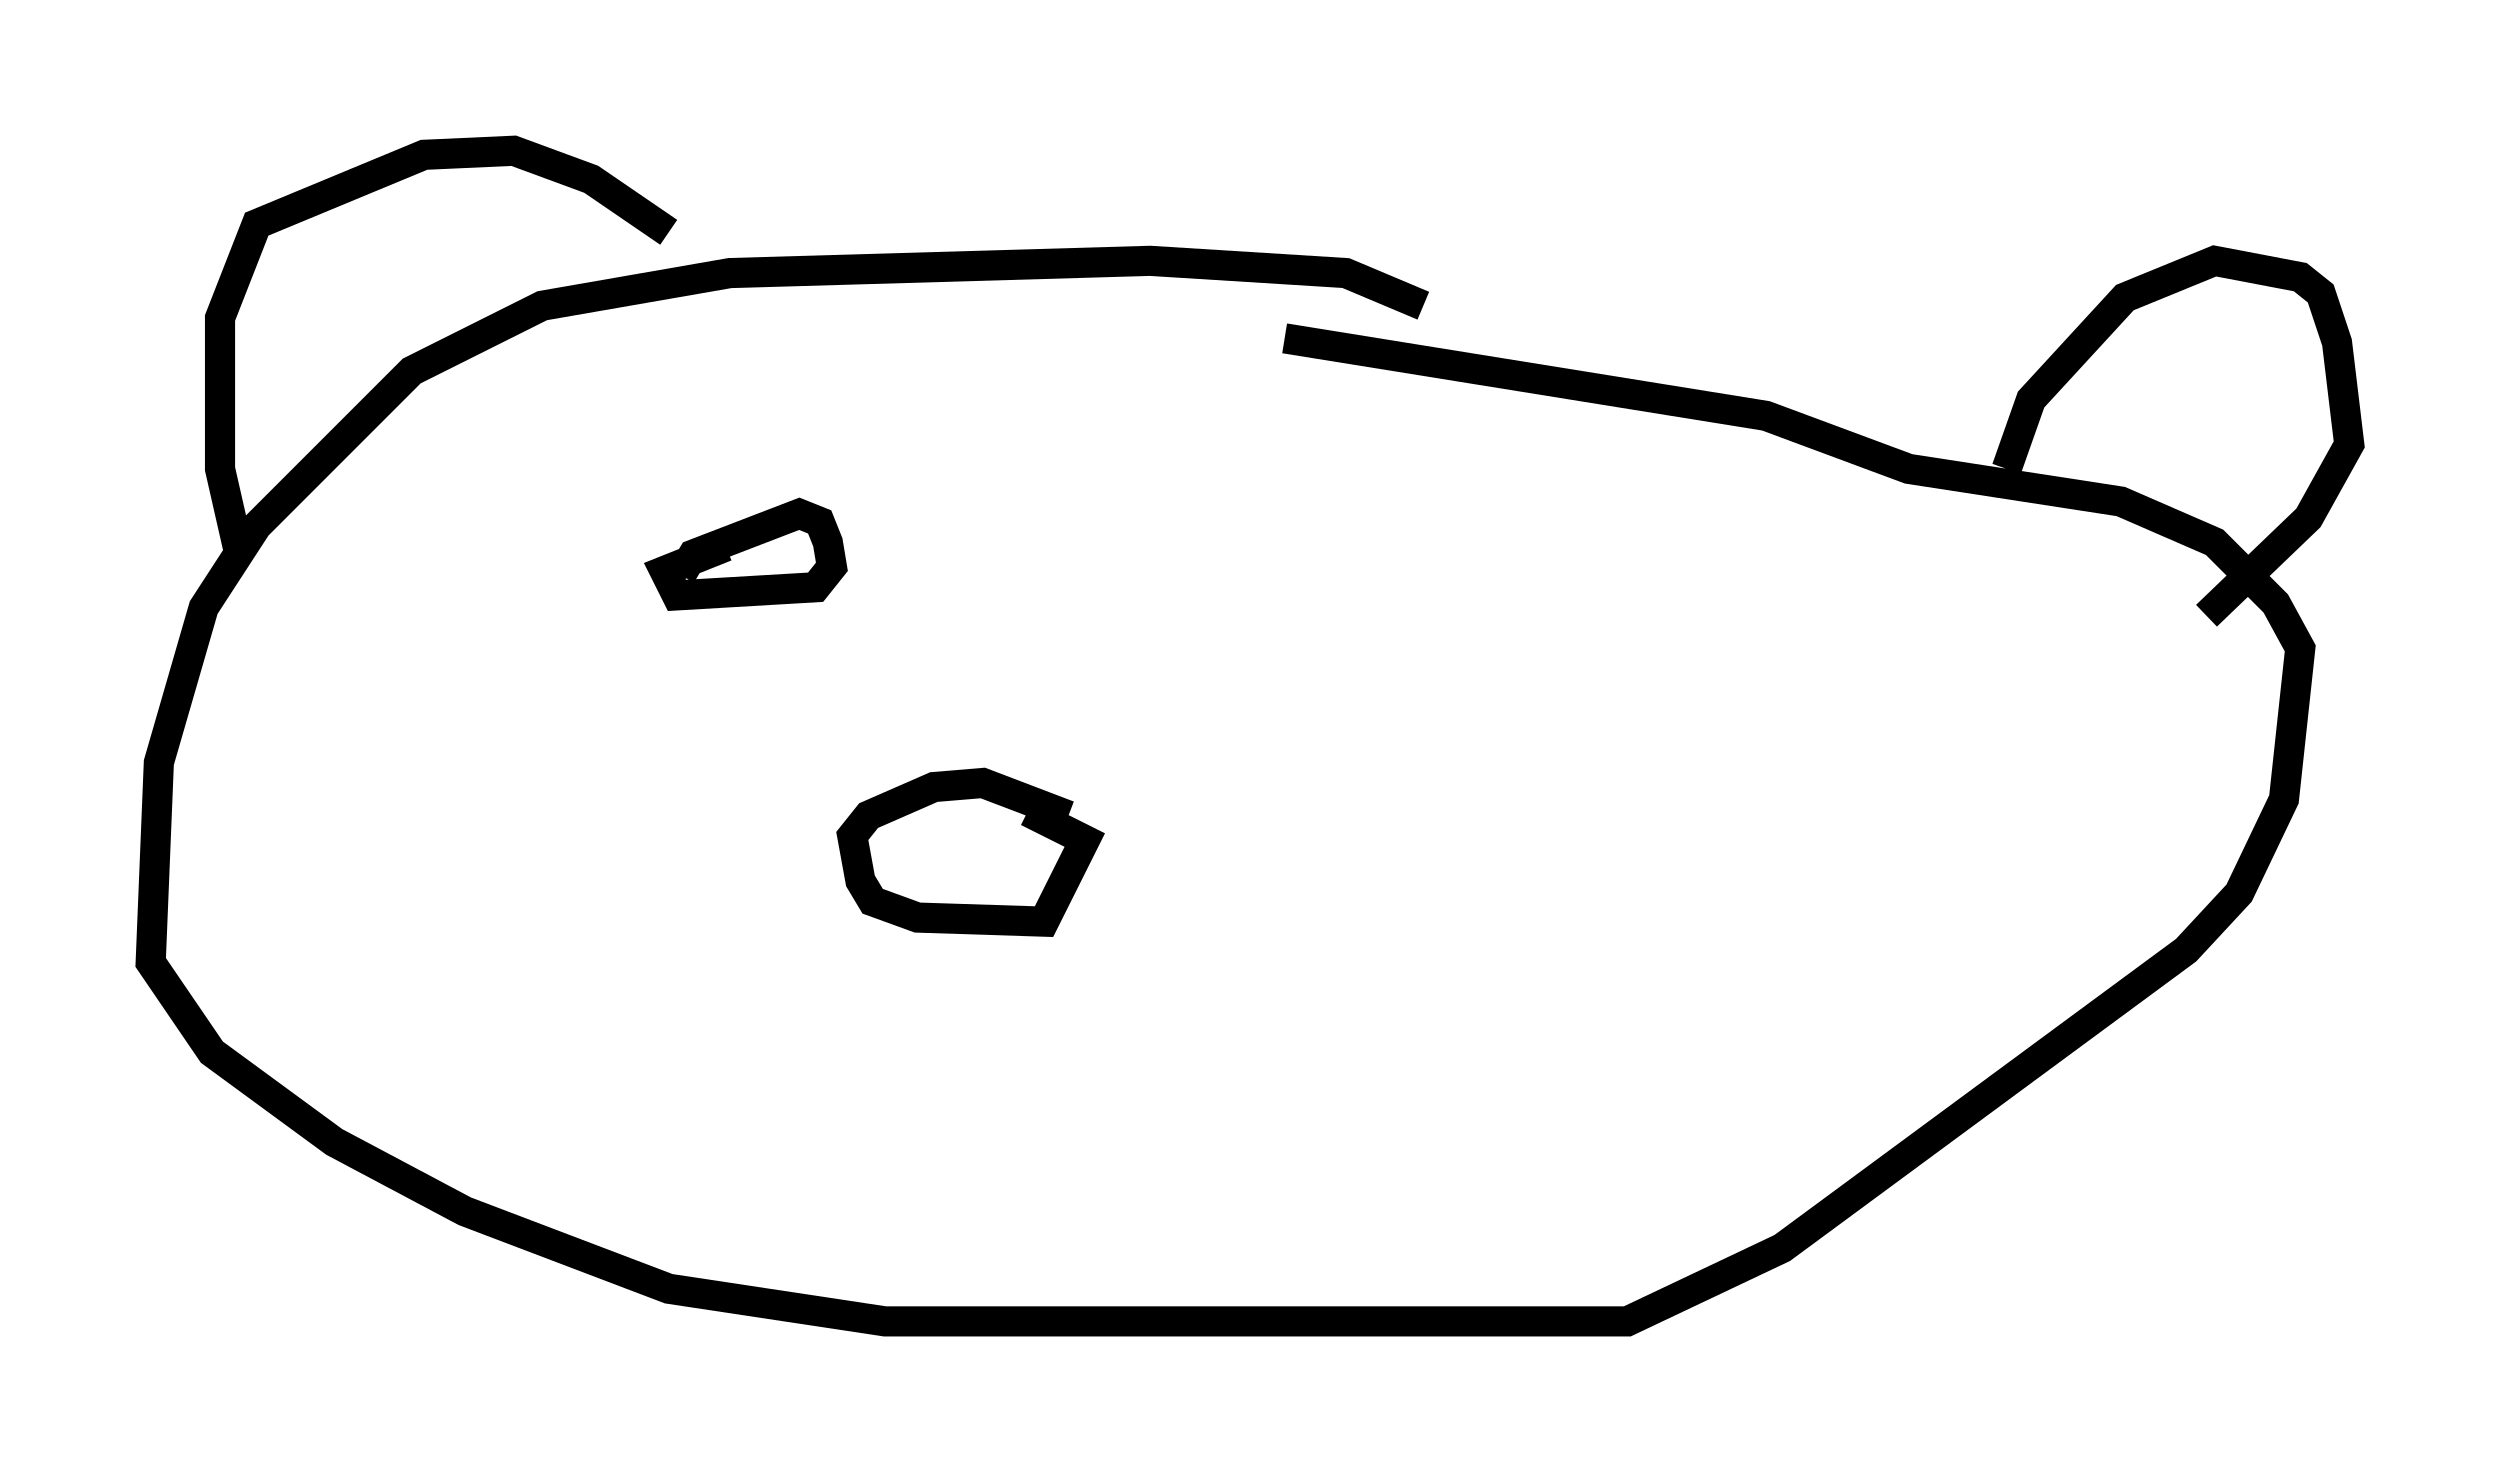 <?xml version="1.0" encoding="utf-8" ?>
<svg baseProfile="full" height="48.836" version="1.1" width="82.936" xmlns="http://www.w3.org/2000/svg" xmlns:ev="http://www.w3.org/2001/xml-events" xmlns:xlink="http://www.w3.org/1999/xlink"><defs /><rect fill="white" height="48.836" width="82.936" x="0" y="0" /><path d="M47.895, 10.819 m-0.677, -0.677 l-2.571, -1.083 -6.495, -0.406 l-13.938, 0.406 -6.225, 1.083 l-4.33, 2.165 -5.142, 5.142 l-1.759, 2.706 -1.488, 5.142 l-0.271, 6.631 2.03, 2.977 l4.059, 2.977 4.33, 2.3 l6.766, 2.571 7.172, 1.083 l24.628, 0.0 5.142, -2.436 l13.396, -9.878 1.759, -1.894 l1.488, -3.112 0.541, -5.007 l-0.812, -1.488 -2.03, -2.03 l-3.112, -1.353 -7.036, -1.083 l-4.736, -1.759 -15.967, -2.571 m-34.641, 7.307 l-0.677, -2.977 0.0, -5.007 l1.218, -3.112 5.548, -2.3 l2.977, -0.135 2.571, 0.947 l2.571, 1.759 m44.384, 7.848 l0.812, -2.3 3.112, -3.383 l2.977, -1.218 2.842, 0.541 l0.677, 0.541 0.541, 1.624 l0.406, 3.383 -1.353, 2.436 l-3.383, 3.248 m-37.753, 6.631 l-2.842, -1.083 -1.624, 0.135 l-2.165, 0.947 -0.541, 0.677 l0.271, 1.488 0.406, 0.677 l1.488, 0.541 4.195, 0.135 l1.353, -2.706 -1.894, -0.947 m-11.502, -7.848 l0.406, -0.677 3.518, -1.353 l0.677, 0.271 0.271, 0.677 l0.135, 0.812 -0.541, 0.677 l-4.601, 0.271 -0.406, -0.812 l2.03, -0.812 m18.538, 0.0 " fill="none" stroke="black" stroke-width="1" /></svg>